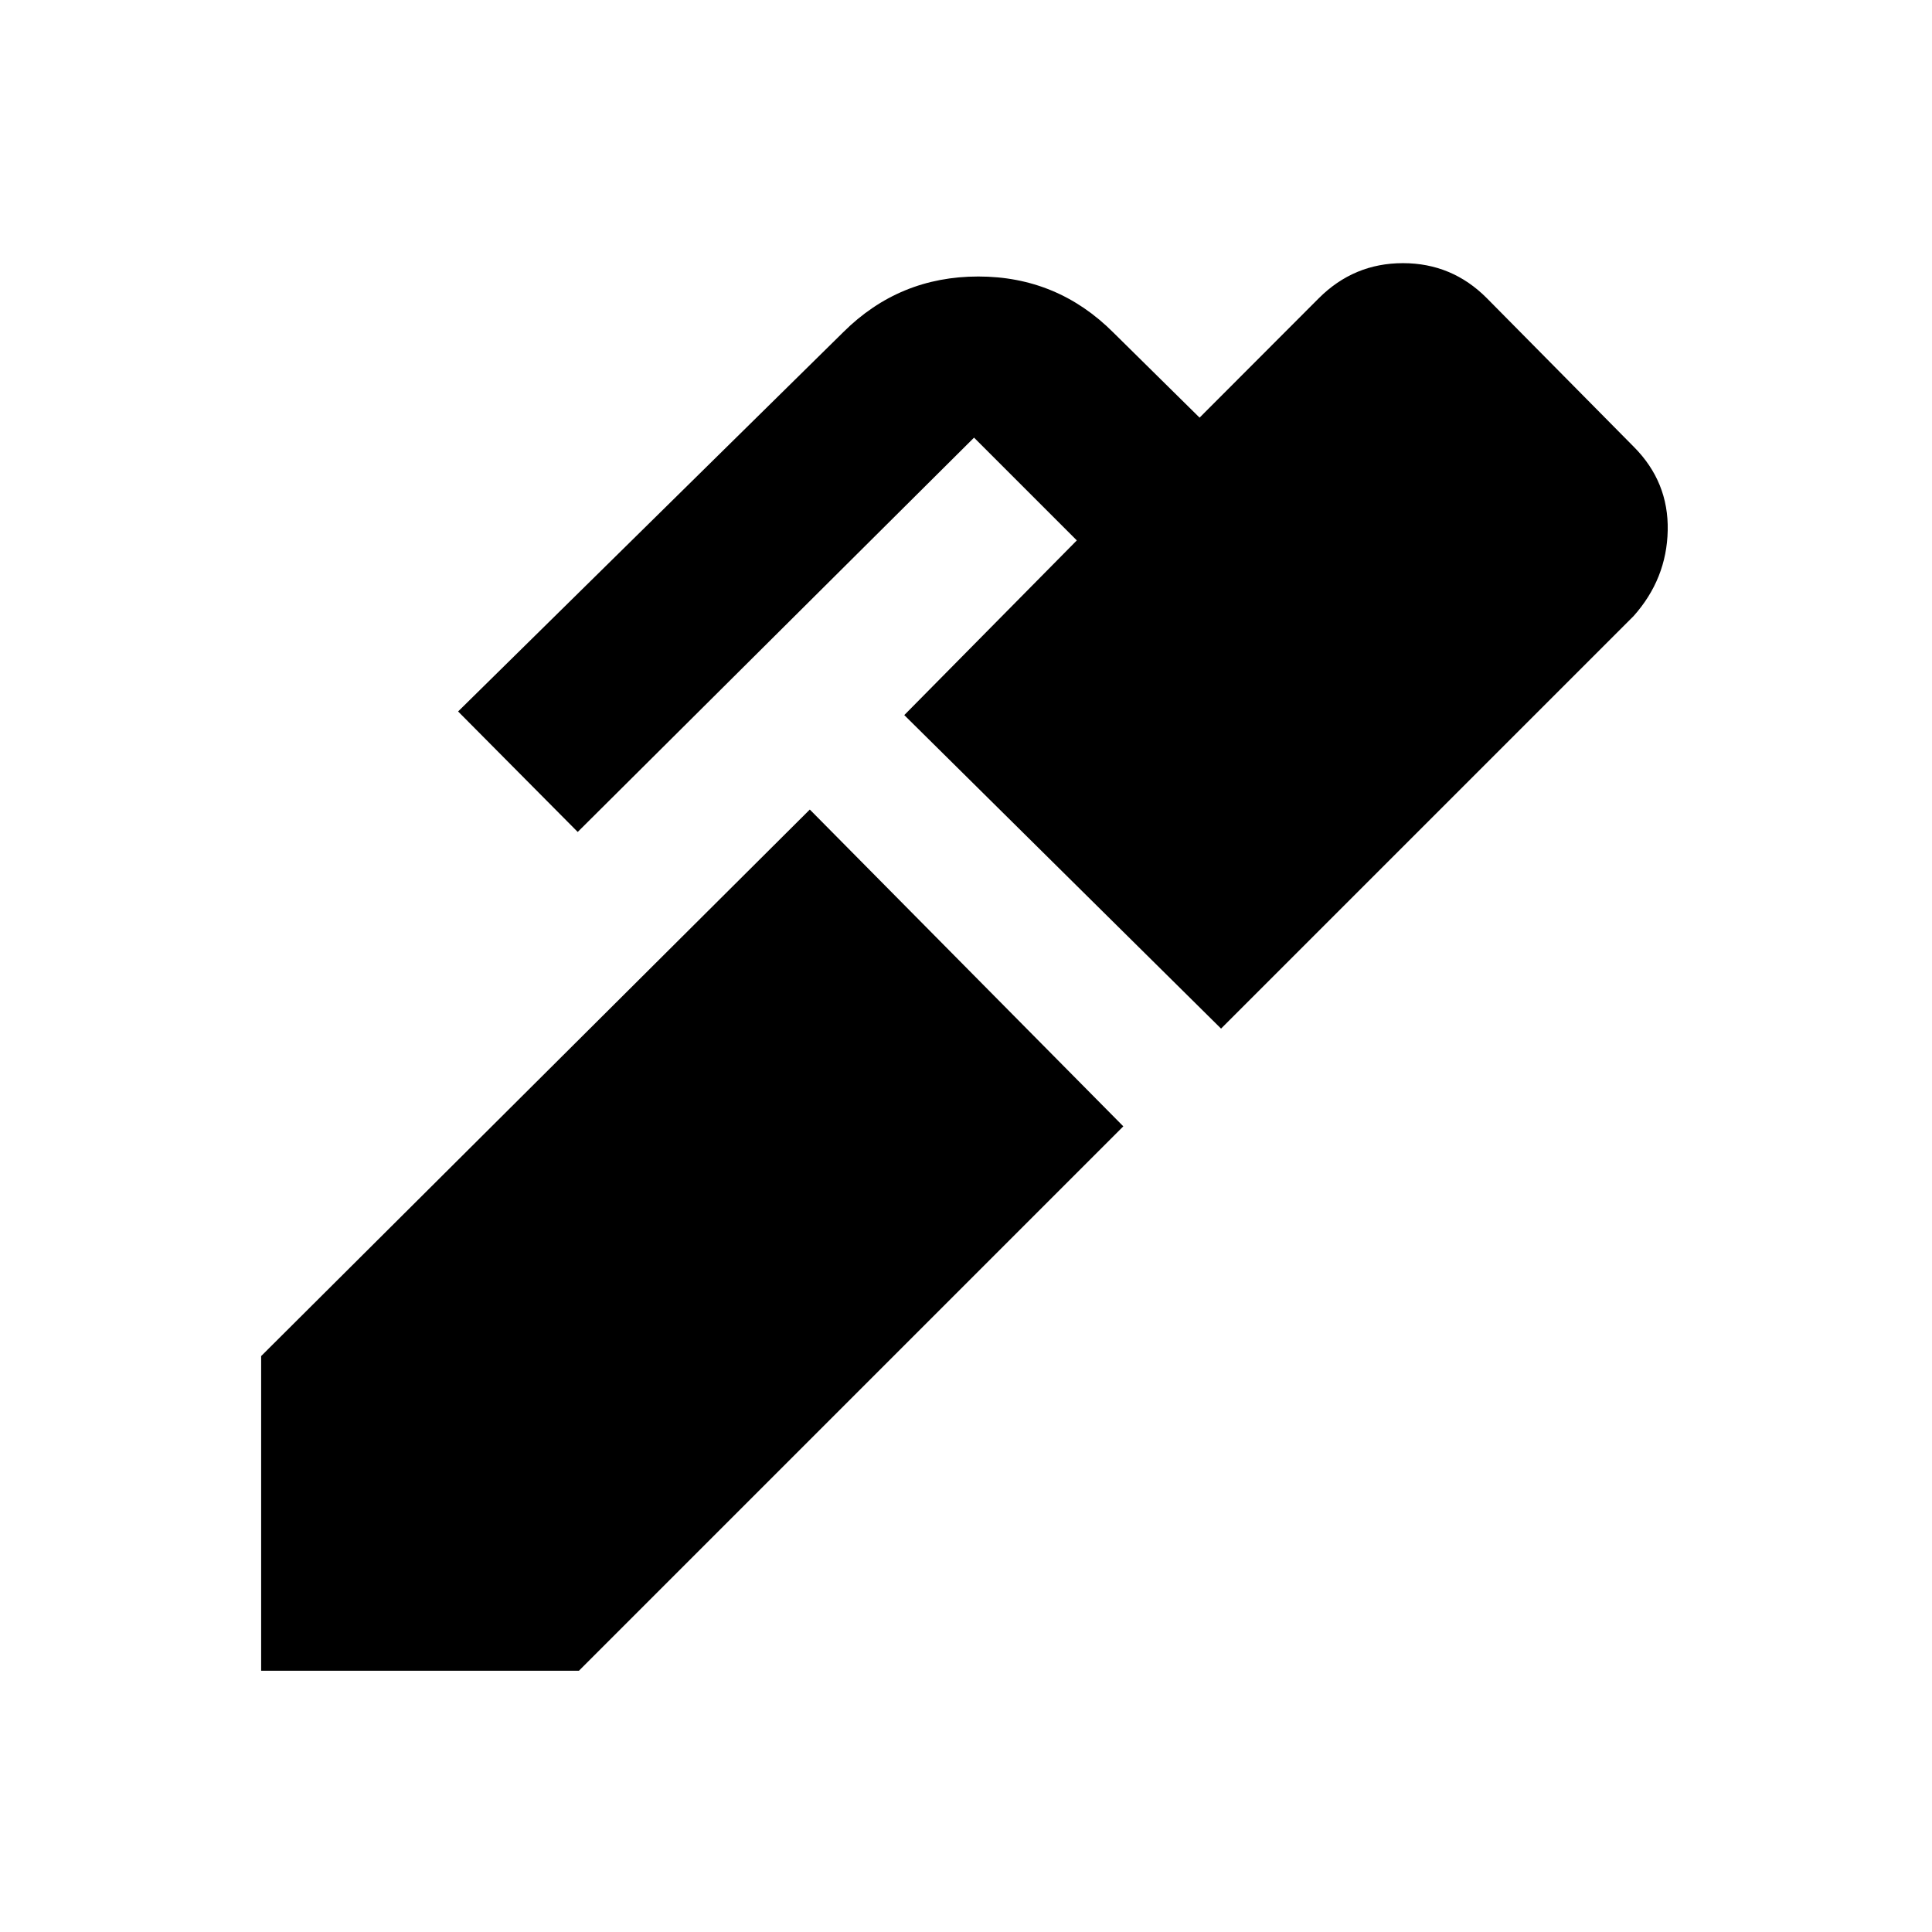 <svg xmlns="http://www.w3.org/2000/svg" height="20" viewBox="0 -960 960 960" width="20"><path d="M606.74-448.891 449.326-604.674l85.739-86.805-51.066-51.065-196.934 195.935-59.436-59.87 191.393-188.474q27.803-27.657 67.075-27.657 39.273 0 67.121 27.848l42.847 42.283 59.199-59.289q17.452-17.472 41.844-17.472 24.393 0 41.683 17.396l73.094 73.921q17.29 17.397 16.79 41.497t-16.957 42.556L606.74-448.891ZM287.674-129.825H129.76v-156.349L402.391-557.74l155.783 157.414-270.5 270.501Z"/></svg>